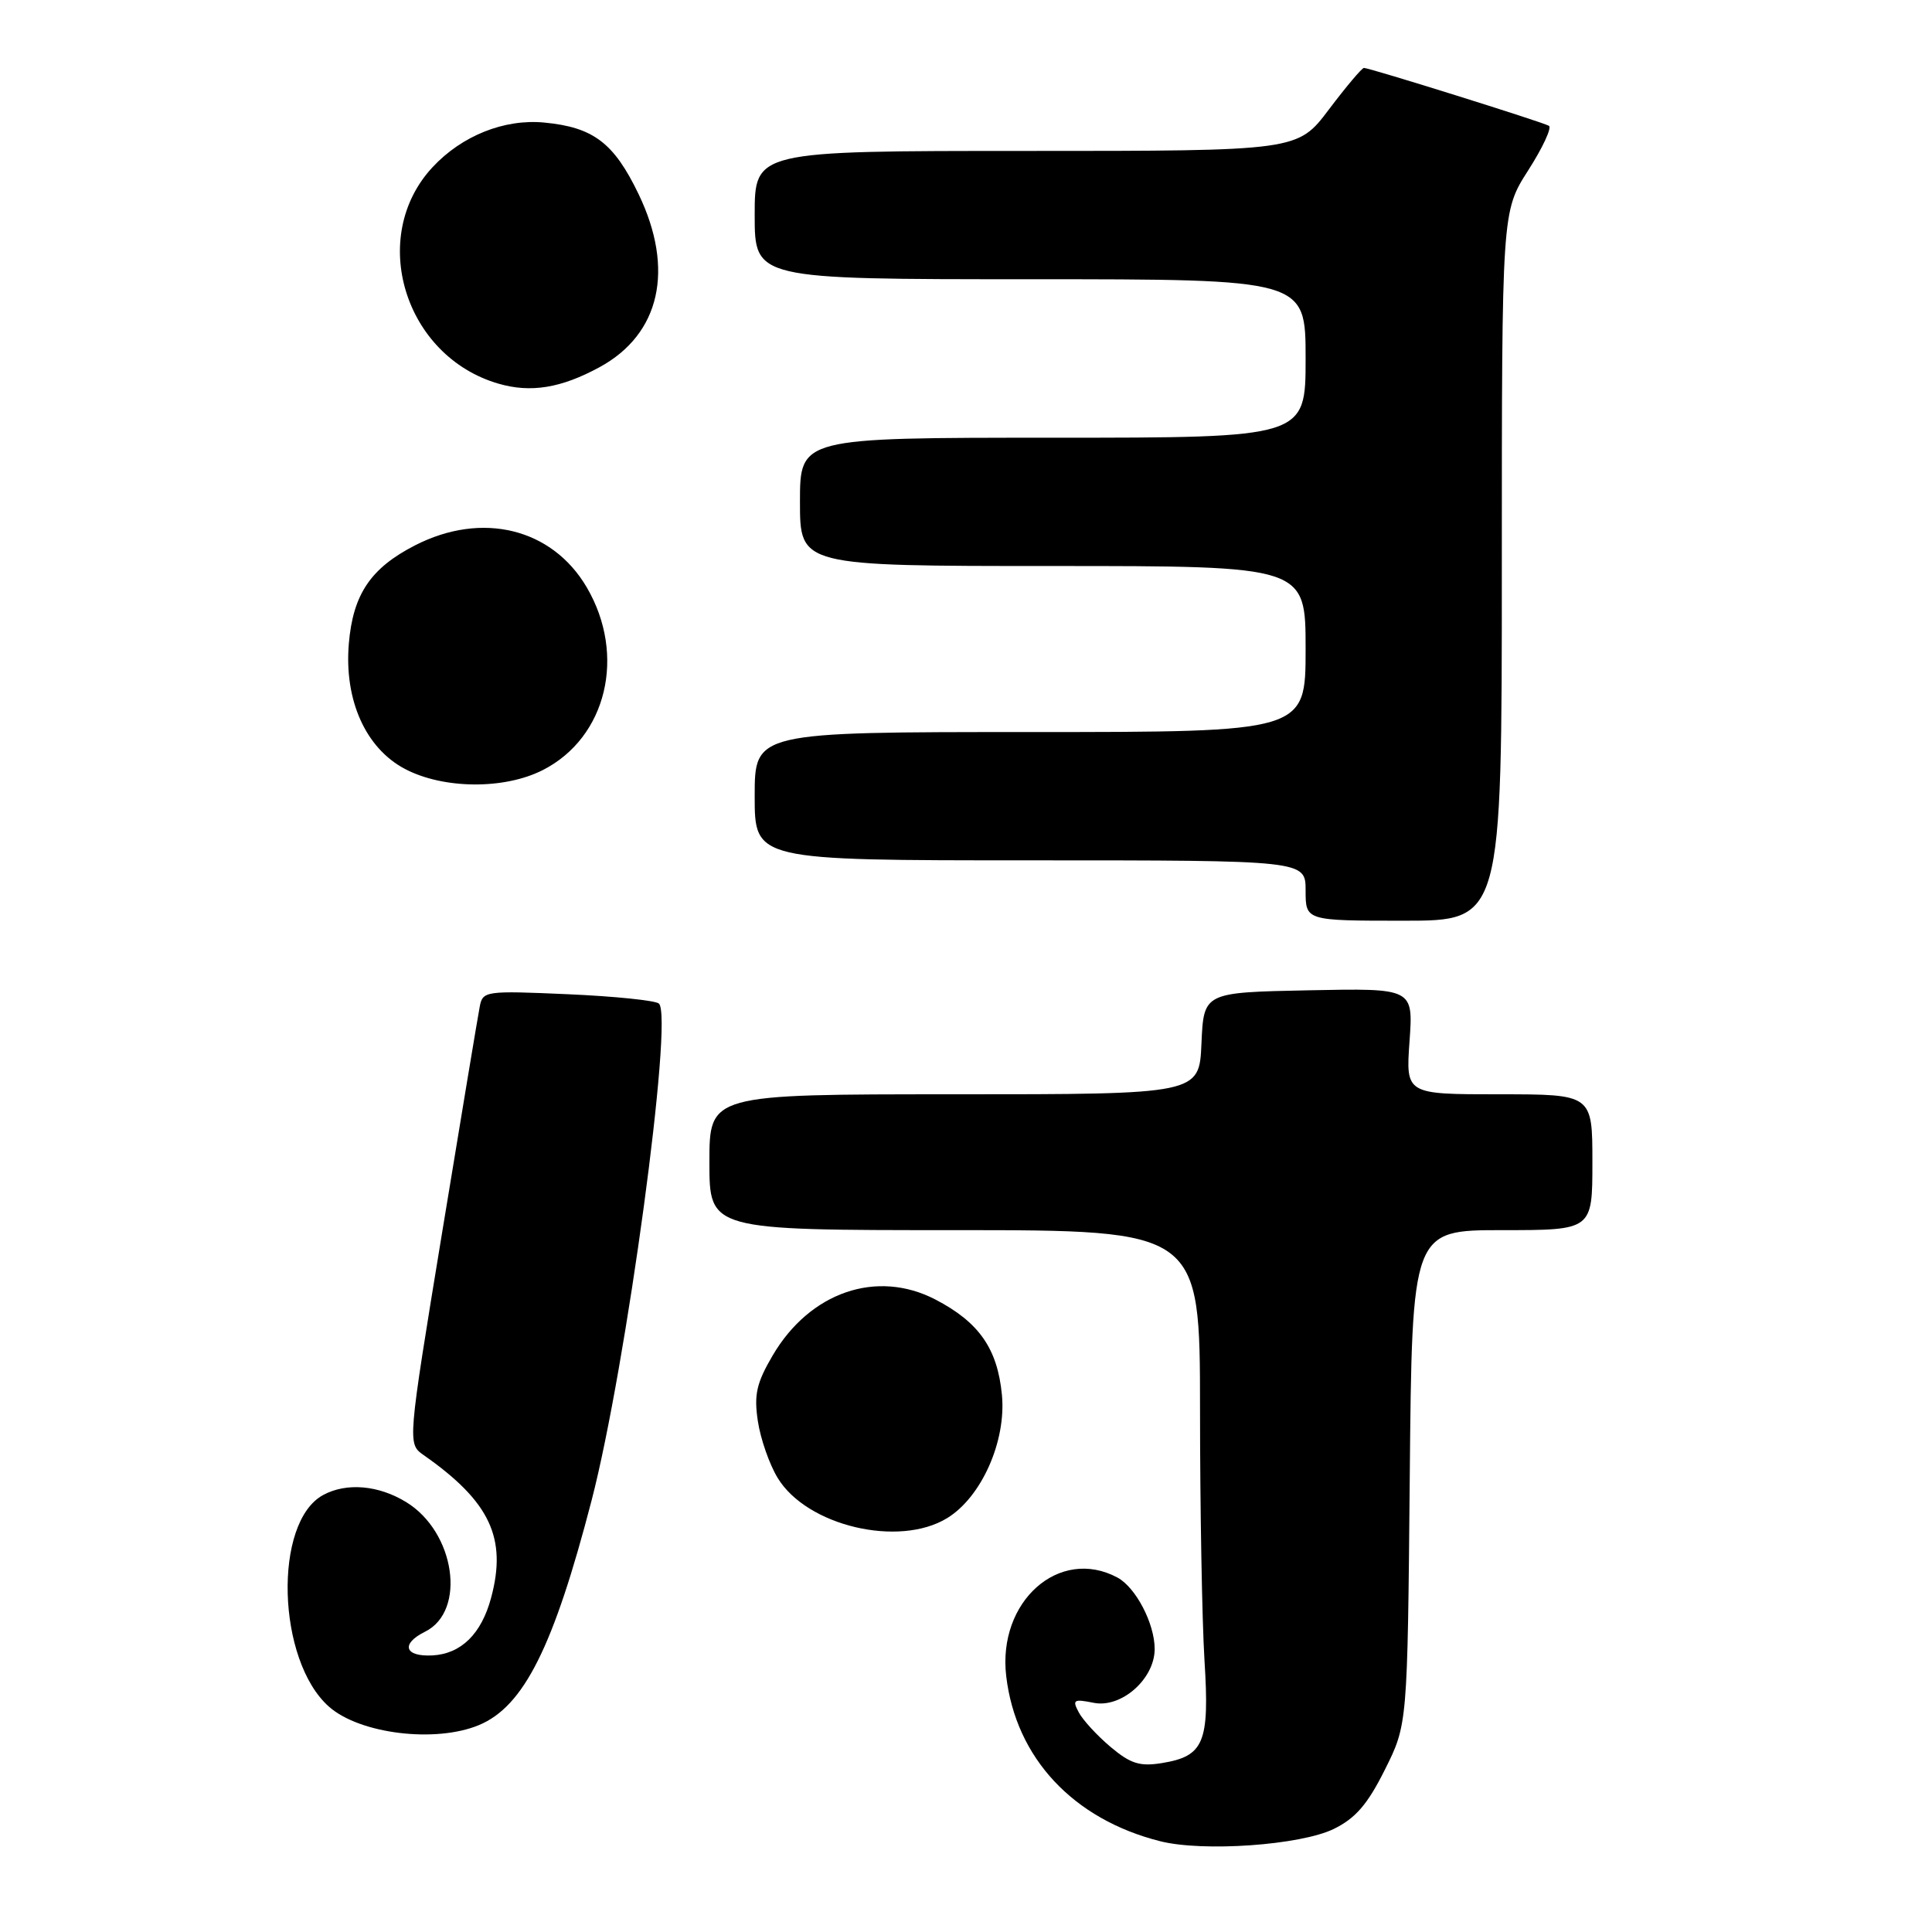 <?xml version="1.0" encoding="UTF-8" standalone="no"?>
<!DOCTYPE svg PUBLIC "-//W3C//DTD SVG 1.1//EN" "http://www.w3.org/Graphics/SVG/1.1/DTD/svg11.dtd" >
<svg xmlns="http://www.w3.org/2000/svg" xmlns:xlink="http://www.w3.org/1999/xlink" version="1.1" viewBox="0 0 256 256">
 <g >
 <path fill="currentColor"
d=" M 176.72 242.35 C 179.61 240.94 181.21 239.09 183.50 234.50 C 186.50 228.50 186.50 228.50 186.80 195.75 C 187.10 163.00 187.10 163.00 199.05 163.00 C 211.00 163.00 211.00 163.00 211.00 154.00 C 211.00 145.00 211.00 145.00 198.63 145.00 C 186.27 145.00 186.27 145.00 186.77 137.97 C 187.27 130.94 187.27 130.94 173.39 131.22 C 159.50 131.50 159.50 131.50 159.20 138.25 C 158.91 145.00 158.91 145.00 126.45 145.00 C 94.00 145.00 94.00 145.00 94.00 154.00 C 94.00 163.00 94.00 163.00 126.50 163.00 C 159.00 163.00 159.00 163.00 159.01 186.75 C 159.01 199.81 159.28 214.78 159.60 220.00 C 160.29 230.93 159.54 232.71 153.94 233.62 C 151.04 234.09 149.80 233.70 147.17 231.49 C 145.40 230.00 143.50 227.94 142.95 226.91 C 142.05 225.23 142.26 225.10 144.91 225.63 C 148.58 226.37 153.00 222.47 153.00 218.50 C 153.00 215.13 150.50 210.34 148.06 209.03 C 140.36 204.91 132.15 212.20 133.33 222.11 C 134.61 232.93 142.19 241.06 153.72 243.97 C 159.43 245.41 172.30 244.50 176.72 242.35 Z  M 63.47 228.58 C 69.41 226.10 73.35 218.23 78.39 198.81 C 82.97 181.17 89.26 134.76 87.31 132.98 C 86.87 132.57 81.43 132.01 75.24 131.74 C 64.35 131.26 63.96 131.31 63.57 133.37 C 63.34 134.54 61.09 148.06 58.57 163.40 C 53.99 191.30 53.99 191.30 56.14 192.81 C 64.92 198.96 67.21 203.80 65.07 211.73 C 63.79 216.50 61.10 219.14 57.32 219.35 C 53.60 219.55 53.06 217.83 56.32 216.21 C 61.84 213.48 60.31 202.99 53.81 199.03 C 50.15 196.79 45.93 196.43 42.85 198.08 C 36.17 201.65 36.67 220.06 43.61 226.16 C 47.70 229.76 57.72 230.98 63.47 228.58 Z  M 125.50 201.16 C 130.05 198.38 133.35 190.96 132.76 184.83 C 132.17 178.70 129.73 175.20 123.94 172.19 C 116.17 168.16 107.31 171.21 102.38 179.61 C 100.24 183.26 99.89 184.81 100.42 188.31 C 100.77 190.65 101.95 194.04 103.05 195.84 C 106.91 202.19 119.09 205.08 125.50 201.16 Z  M 199.00 75.02 C 199.00 28.04 199.00 28.04 202.49 22.58 C 204.42 19.57 205.65 16.91 205.24 16.67 C 204.40 16.17 181.48 9.00 180.73 9.00 C 180.46 9.00 178.37 11.48 176.09 14.50 C 171.94 20.00 171.94 20.00 135.97 20.00 C 100.00 20.00 100.00 20.00 100.00 28.50 C 100.00 37.00 100.00 37.00 136.50 37.00 C 173.00 37.00 173.00 37.00 173.00 47.50 C 173.00 58.00 173.00 58.00 139.50 58.00 C 106.00 58.00 106.00 58.00 106.00 66.50 C 106.00 75.00 106.00 75.00 139.50 75.00 C 173.00 75.00 173.00 75.00 173.00 86.00 C 173.00 97.00 173.00 97.00 136.50 97.00 C 100.00 97.00 100.00 97.00 100.00 105.50 C 100.00 114.00 100.00 114.00 136.50 114.00 C 173.00 114.00 173.00 114.00 173.00 118.00 C 173.00 122.00 173.00 122.00 186.00 122.00 C 199.00 122.00 199.00 122.00 199.00 75.02 Z  M 71.94 102.03 C 80.39 97.72 83.01 86.81 77.75 77.83 C 73.16 70.00 63.88 67.72 55.02 72.25 C 49.11 75.27 46.77 78.75 46.22 85.31 C 45.60 92.79 48.45 99.14 53.66 101.89 C 58.76 104.57 66.83 104.64 71.94 102.03 Z  M 79.45 48.65 C 87.48 44.28 89.42 35.69 84.61 25.71 C 81.34 18.92 78.62 16.86 72.12 16.24 C 66.83 15.73 61.20 17.98 57.32 22.15 C 48.74 31.37 53.57 47.22 66.06 50.84 C 70.33 52.08 74.34 51.43 79.45 48.65 Z "/>
</g>
</svg>